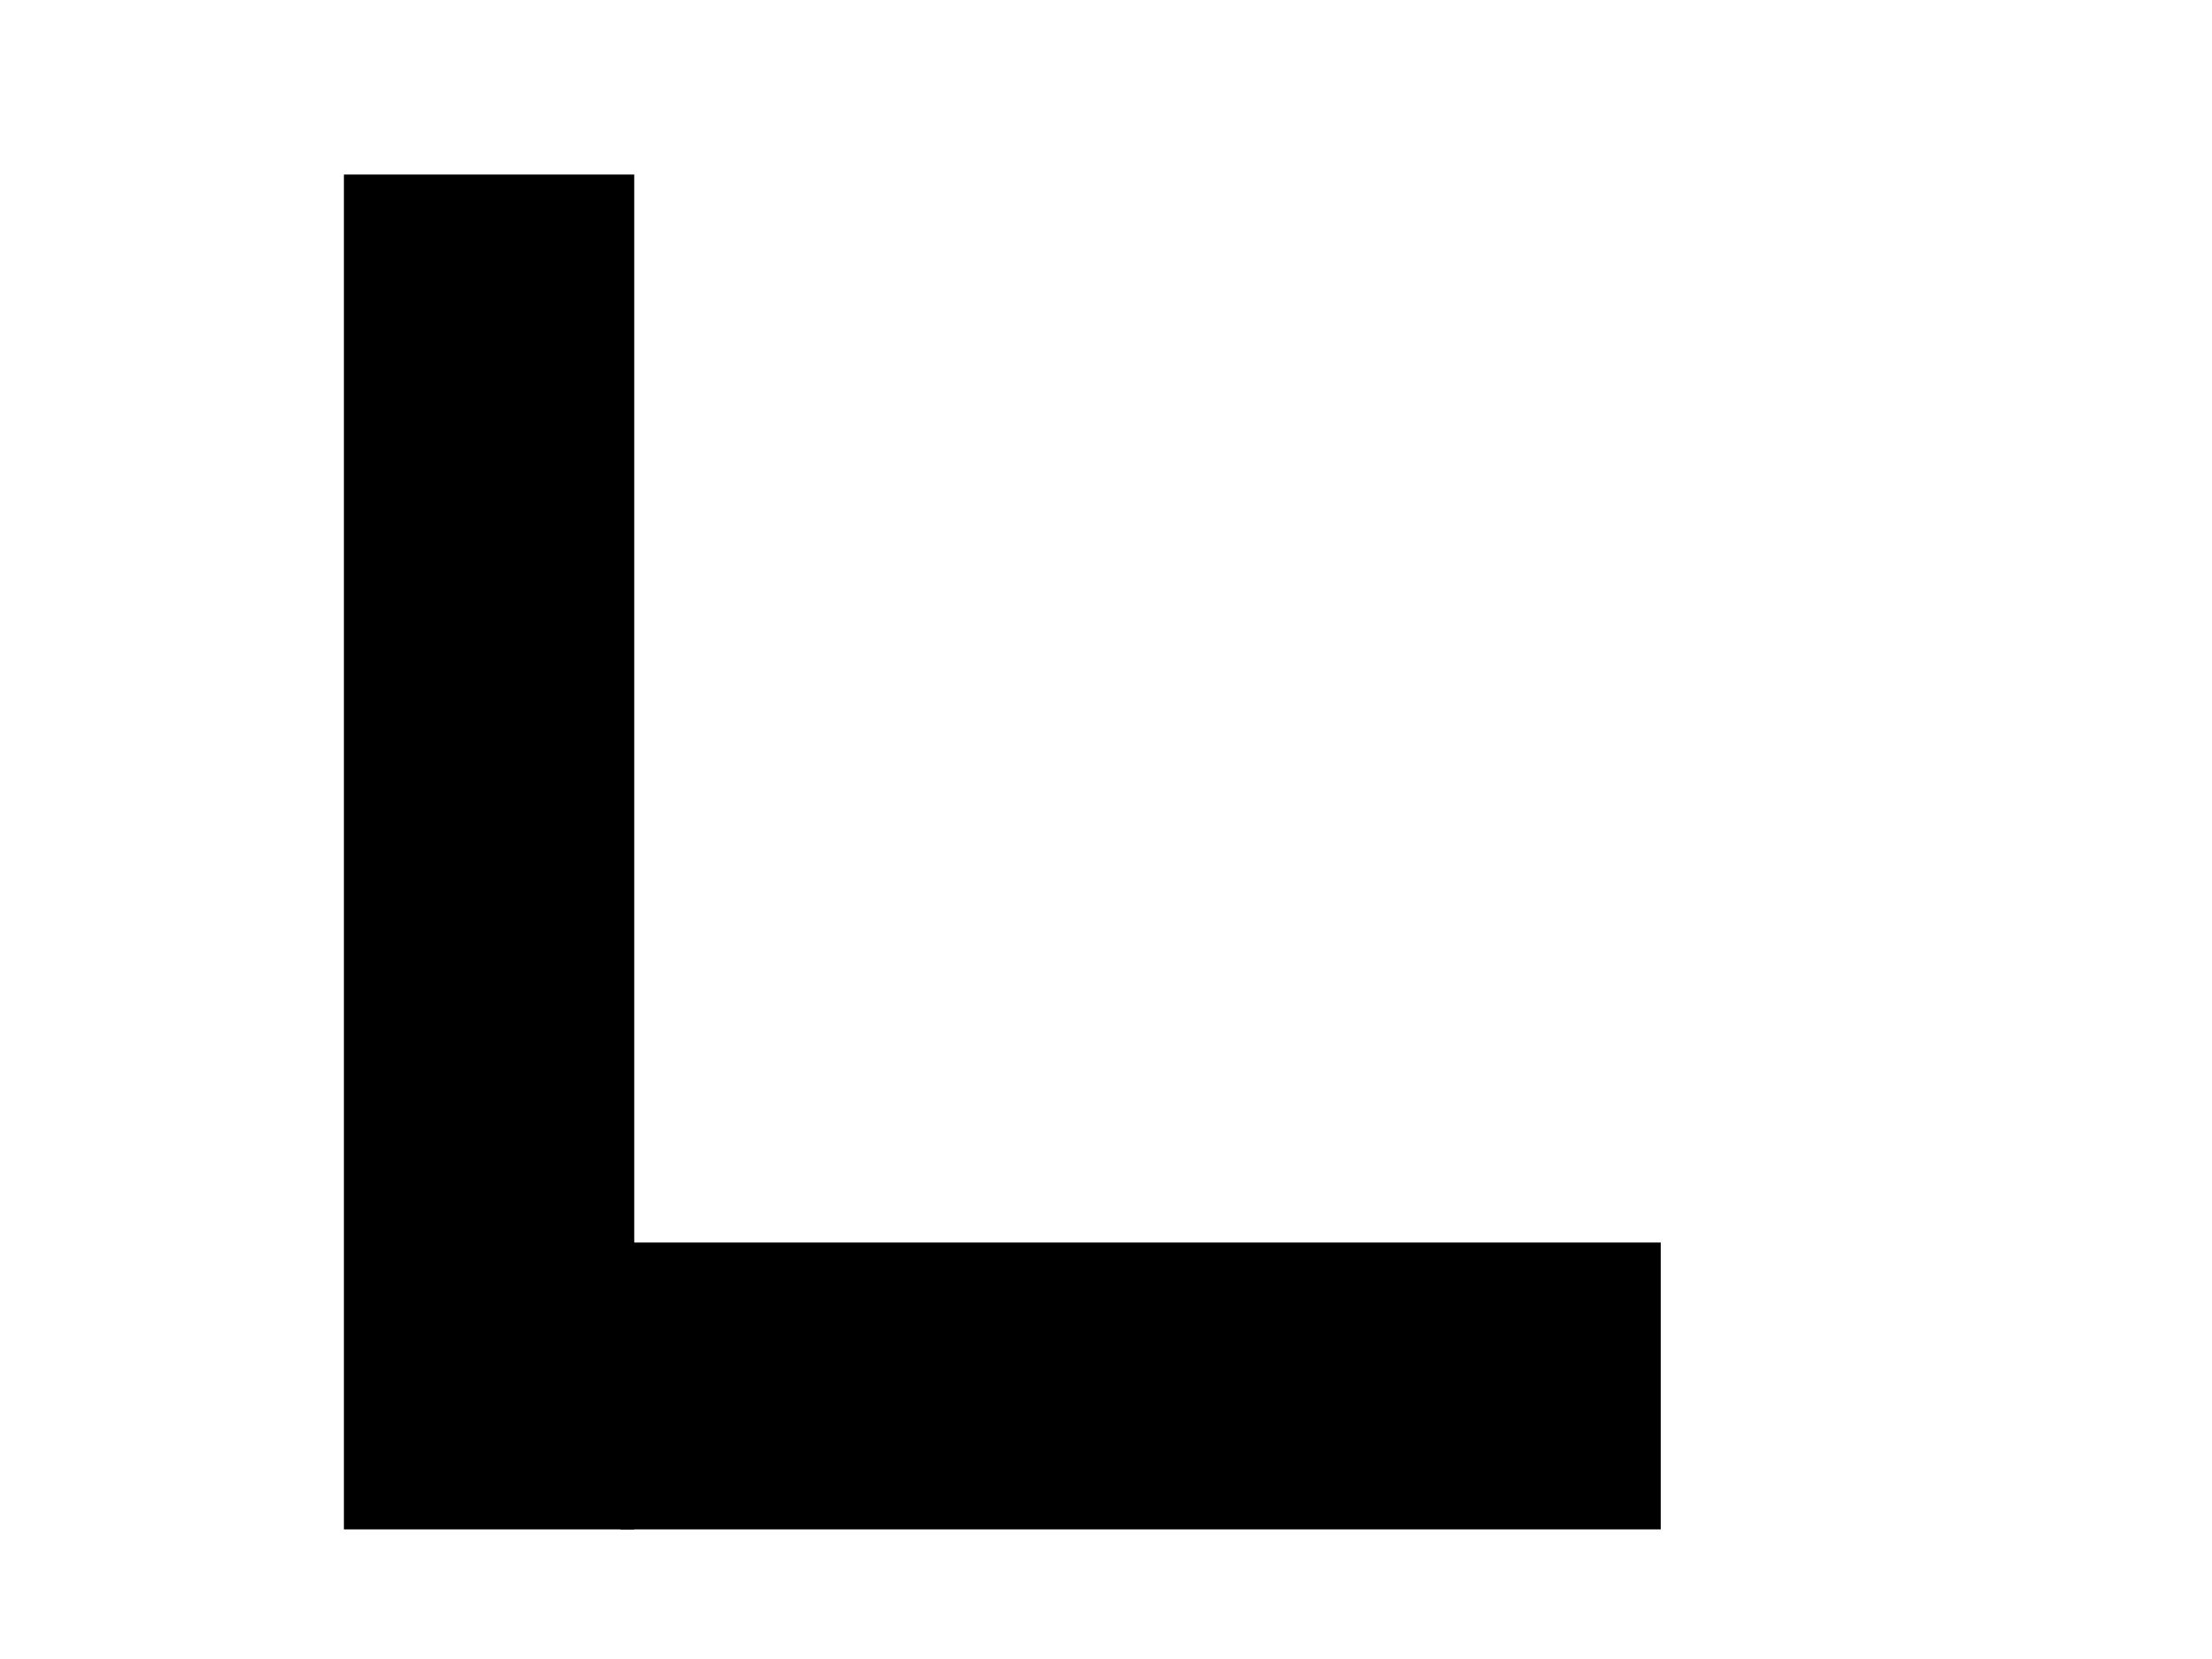 <?xml version="1.0"?>
<svg width="640" height="480" xmlns="http://www.w3.org/2000/svg" xmlns:svg="http://www.w3.org/2000/svg">
 <!-- Created with SVG-edit - http://svg-edit.googlecode.com/ -->
 <g>
  <title>Layer 1</title>
  <rect stroke="#000000" id="svg_2" height="387" width="79" y="53" x="102" stroke-linecap="null" stroke-linejoin="null" stroke-dasharray="null" stroke-width="5" fill="#000000"/>
  <rect stroke="#000000" id="svg_3" height="78" width="296" y="362" x="182" stroke-linecap="null" stroke-linejoin="null" stroke-dasharray="null" stroke-width="5" fill="#000000"/>
 </g>
</svg>